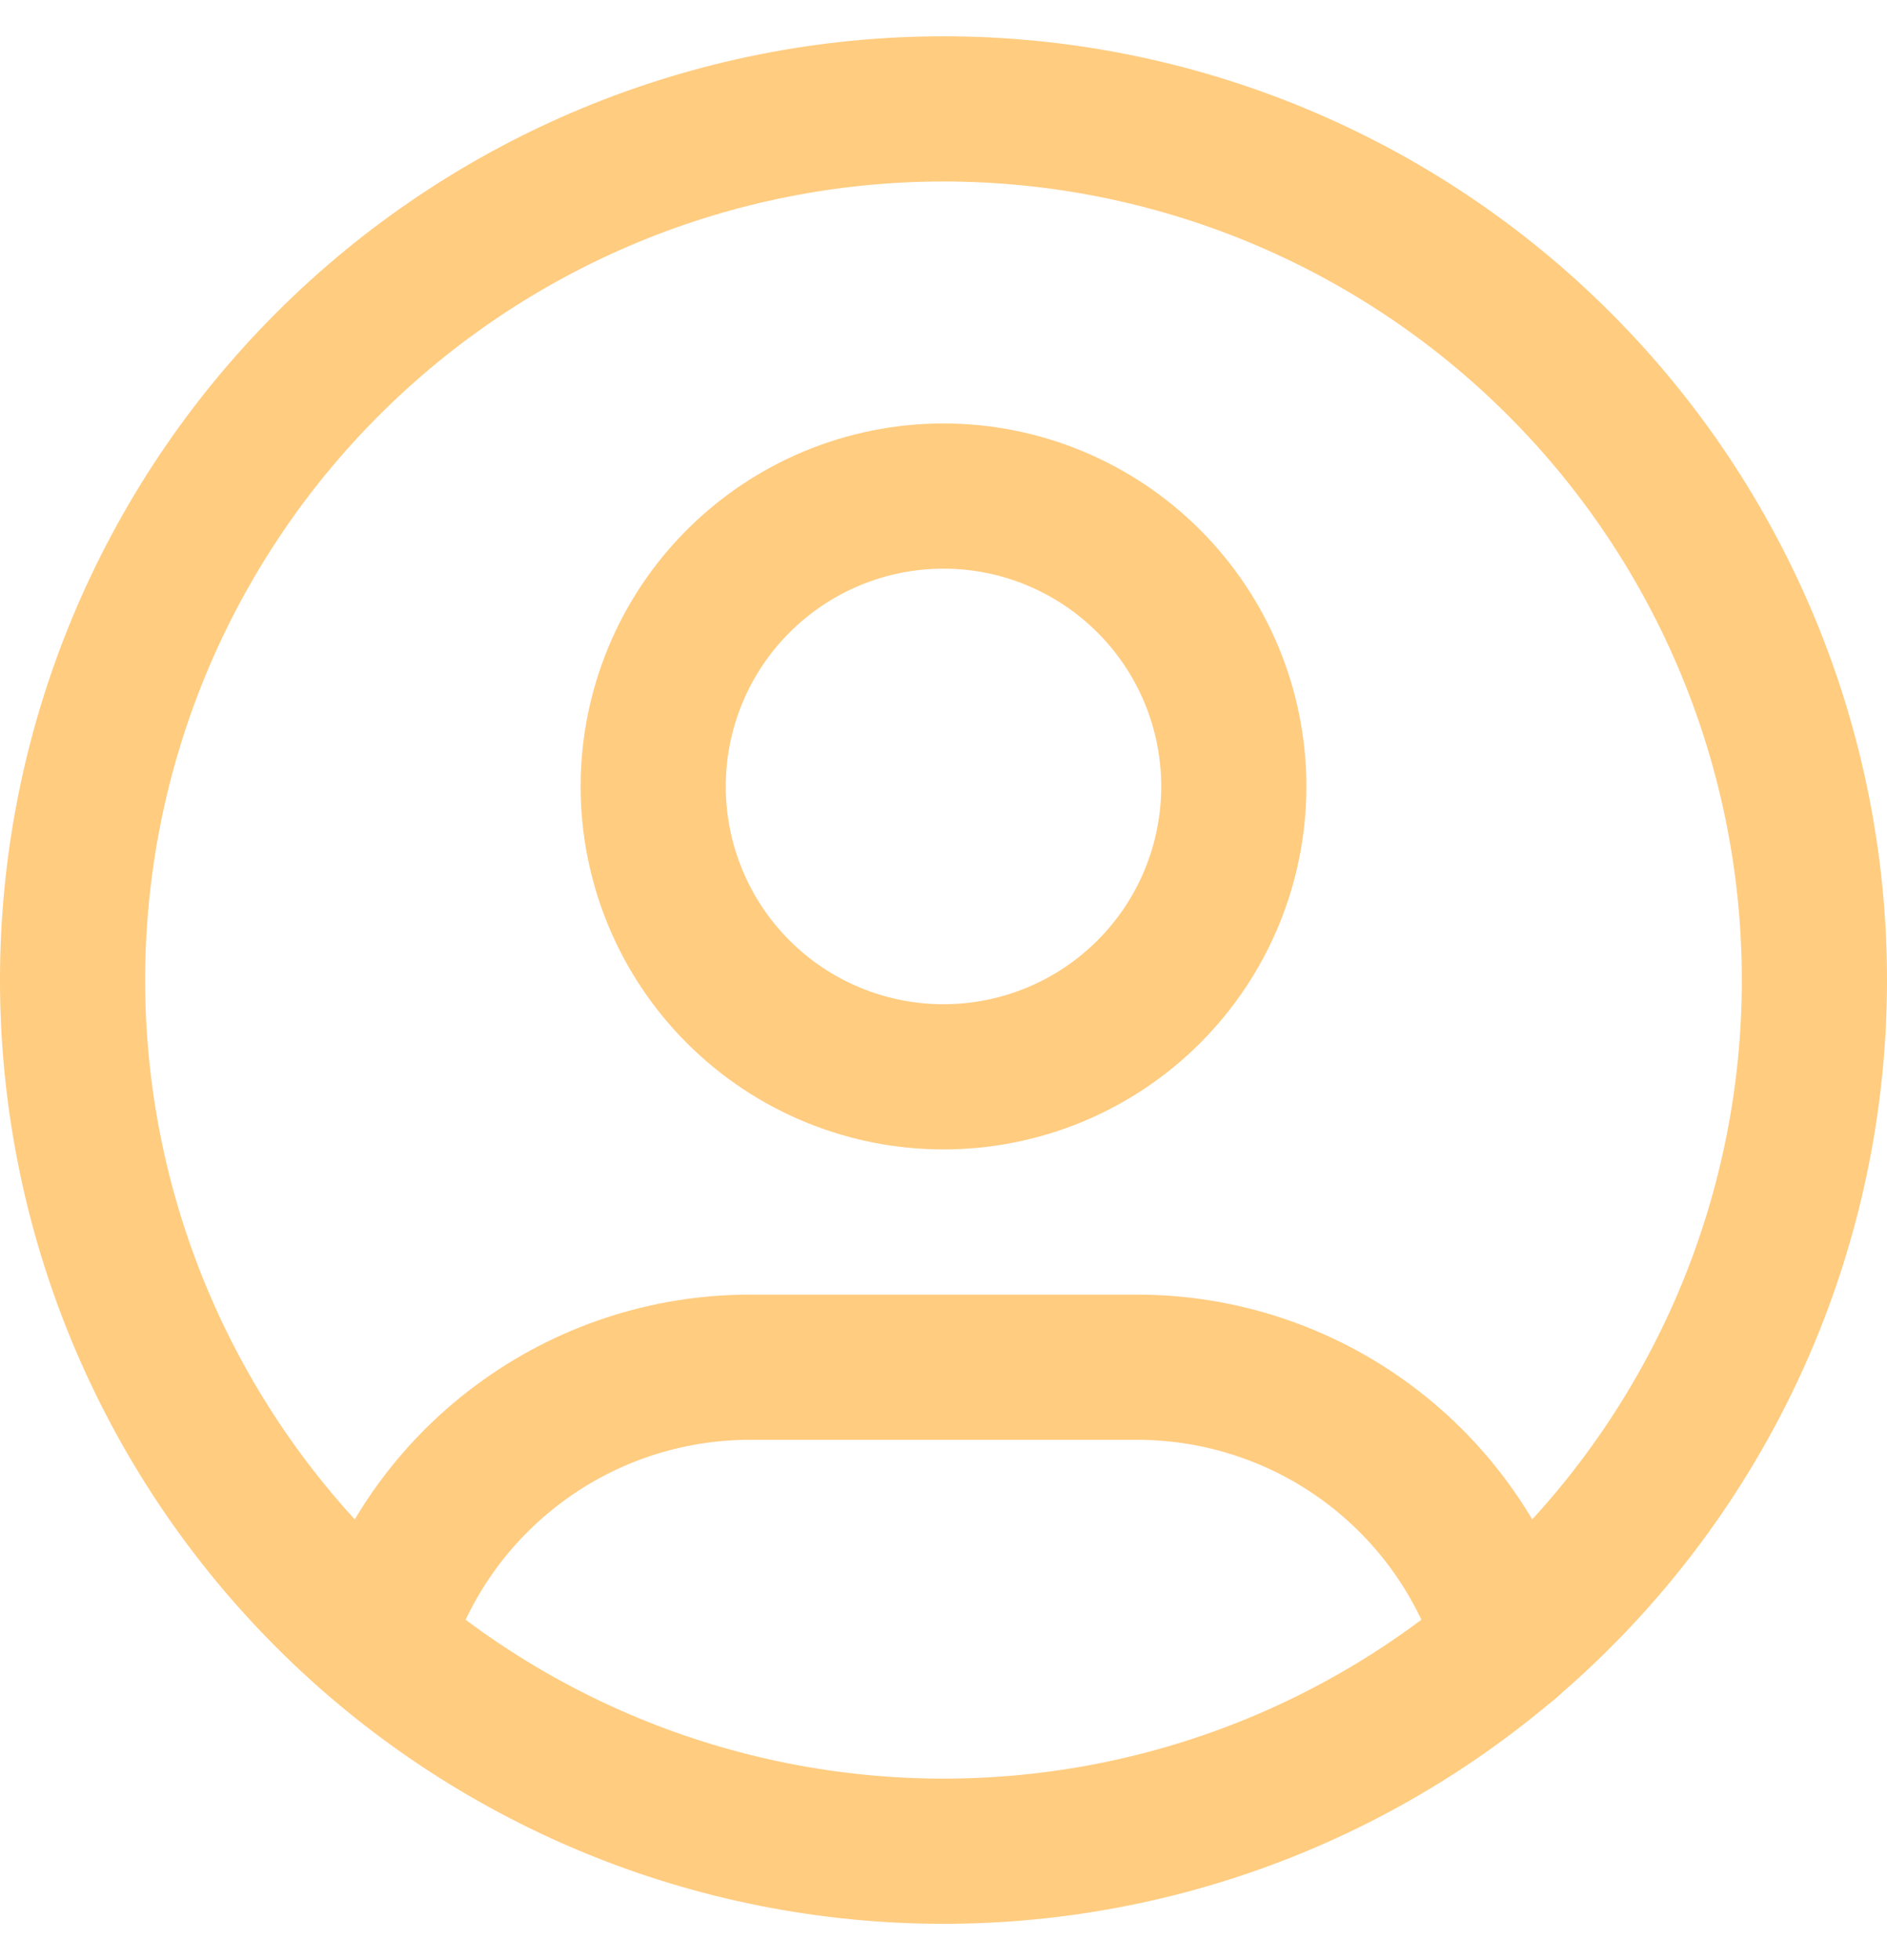<svg width="26" height="27" viewBox="0 0 26 27" fill="none" xmlns="http://www.w3.org/2000/svg">
<path d="M1 13.5C1 15.076 1.31 16.636 1.913 18.092C2.517 19.548 3.4 20.871 4.515 21.985C5.629 23.1 6.952 23.983 8.408 24.587C9.864 25.19 11.424 25.5 13 25.5C14.576 25.5 16.136 25.19 17.592 24.587C19.048 23.983 20.371 23.1 21.485 21.985C22.6 20.871 23.483 19.548 24.087 18.092C24.69 16.636 25 15.076 25 13.5C25 11.924 24.69 10.364 24.087 8.908C23.483 7.452 22.6 6.129 21.485 5.015C20.371 3.9 19.048 3.017 17.592 2.413C16.136 1.81 14.576 1.5 13 1.5C11.424 1.5 9.864 1.81 8.408 2.413C6.952 3.017 5.629 3.9 4.515 5.015C3.4 6.129 2.517 7.452 1.913 8.908C1.31 10.364 1 11.924 1 13.5Z" stroke="#FFCC80" stroke-width="2" stroke-linecap="round" stroke-linejoin="round"/>
<path d="M9 10.833C9 11.894 9.421 12.912 10.172 13.662C10.922 14.412 11.939 14.833 13 14.833C14.061 14.833 15.078 14.412 15.828 13.662C16.579 12.912 17 11.894 17 10.833C17 9.773 16.579 8.755 15.828 8.005C15.078 7.255 14.061 6.833 13 6.833C11.939 6.833 10.922 7.255 10.172 8.005C9.421 8.755 9 9.773 9 10.833Z" stroke="#FFCC80" stroke-width="2" stroke-linecap="round" stroke-linejoin="round"/>
<path d="M5.224 22.632C5.554 21.534 6.229 20.571 7.15 19.887C8.07 19.202 9.186 18.833 10.333 18.833H15.666C16.815 18.833 17.933 19.203 18.854 19.889C19.775 20.575 20.45 21.54 20.779 22.64" stroke="#FFCC80" stroke-width="2" stroke-linecap="round" stroke-linejoin="round"/>
</svg>
